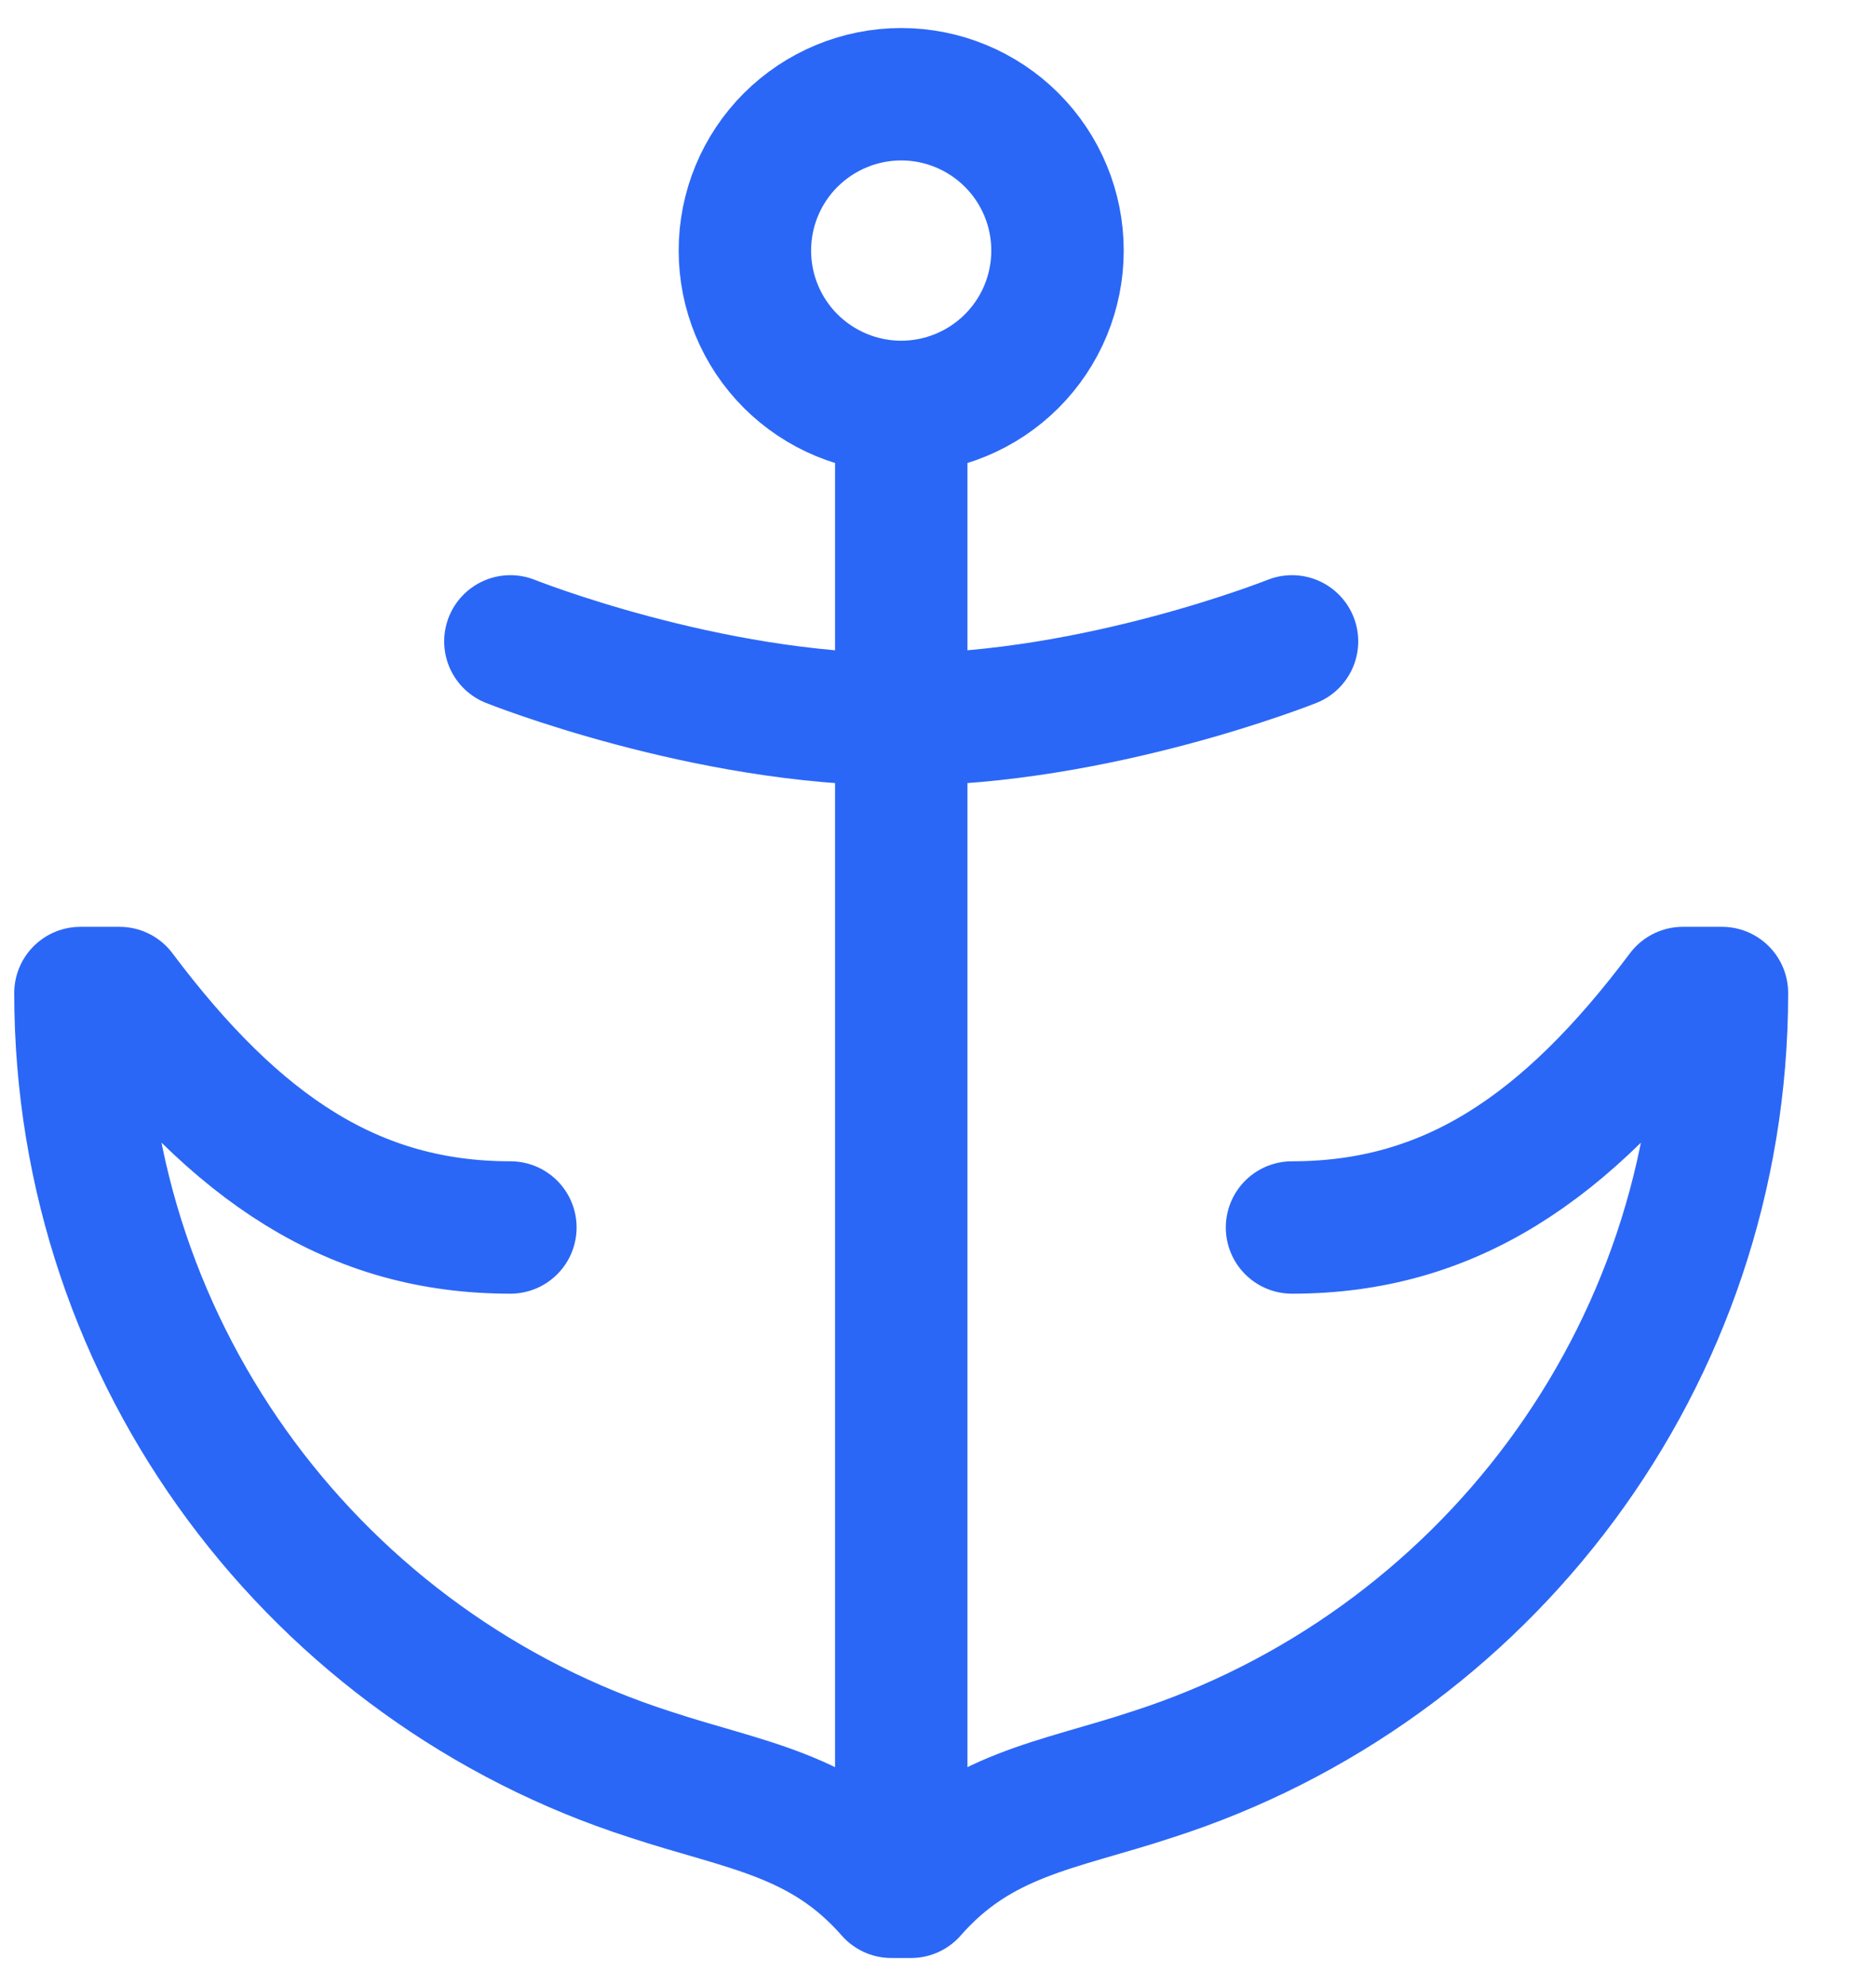 <svg width="17" height="18" viewBox="0 0 17 18" fill="none" xmlns="http://www.w3.org/2000/svg">
<path id="Vector" d="M8.167 3.688C8.542 3.688 8.903 3.538 9.168 3.273C9.434 3.007 9.583 2.647 9.583 2.271C9.583 1.895 9.434 1.535 9.168 1.269C8.903 1.004 8.542 0.854 8.167 0.854C7.791 0.854 7.431 1.004 7.165 1.269C6.899 1.535 6.75 1.895 6.75 2.271C6.75 2.647 6.899 3.007 7.165 3.273C7.431 3.538 7.791 3.688 8.167 3.688ZM8.167 3.688V17.146M4.625 11.125C3.208 11.125 2.146 10.417 1.083 9H0.729C0.729 12.315 2.897 15.122 5.893 16.083C6.75 16.367 7.458 16.438 8.078 17.146H8.255C8.875 16.438 9.583 16.367 10.441 16.083C13.436 15.122 15.604 12.315 15.604 9H15.25C14.188 10.417 13.125 11.125 11.708 11.125M4.625 5.813C4.625 5.813 6.396 6.521 8.167 6.521C9.937 6.521 11.708 5.813 11.708 5.813" stroke="#2B67F6" stroke-width="1.2" stroke-linecap="round" stroke-linejoin="round"/>
</svg>
